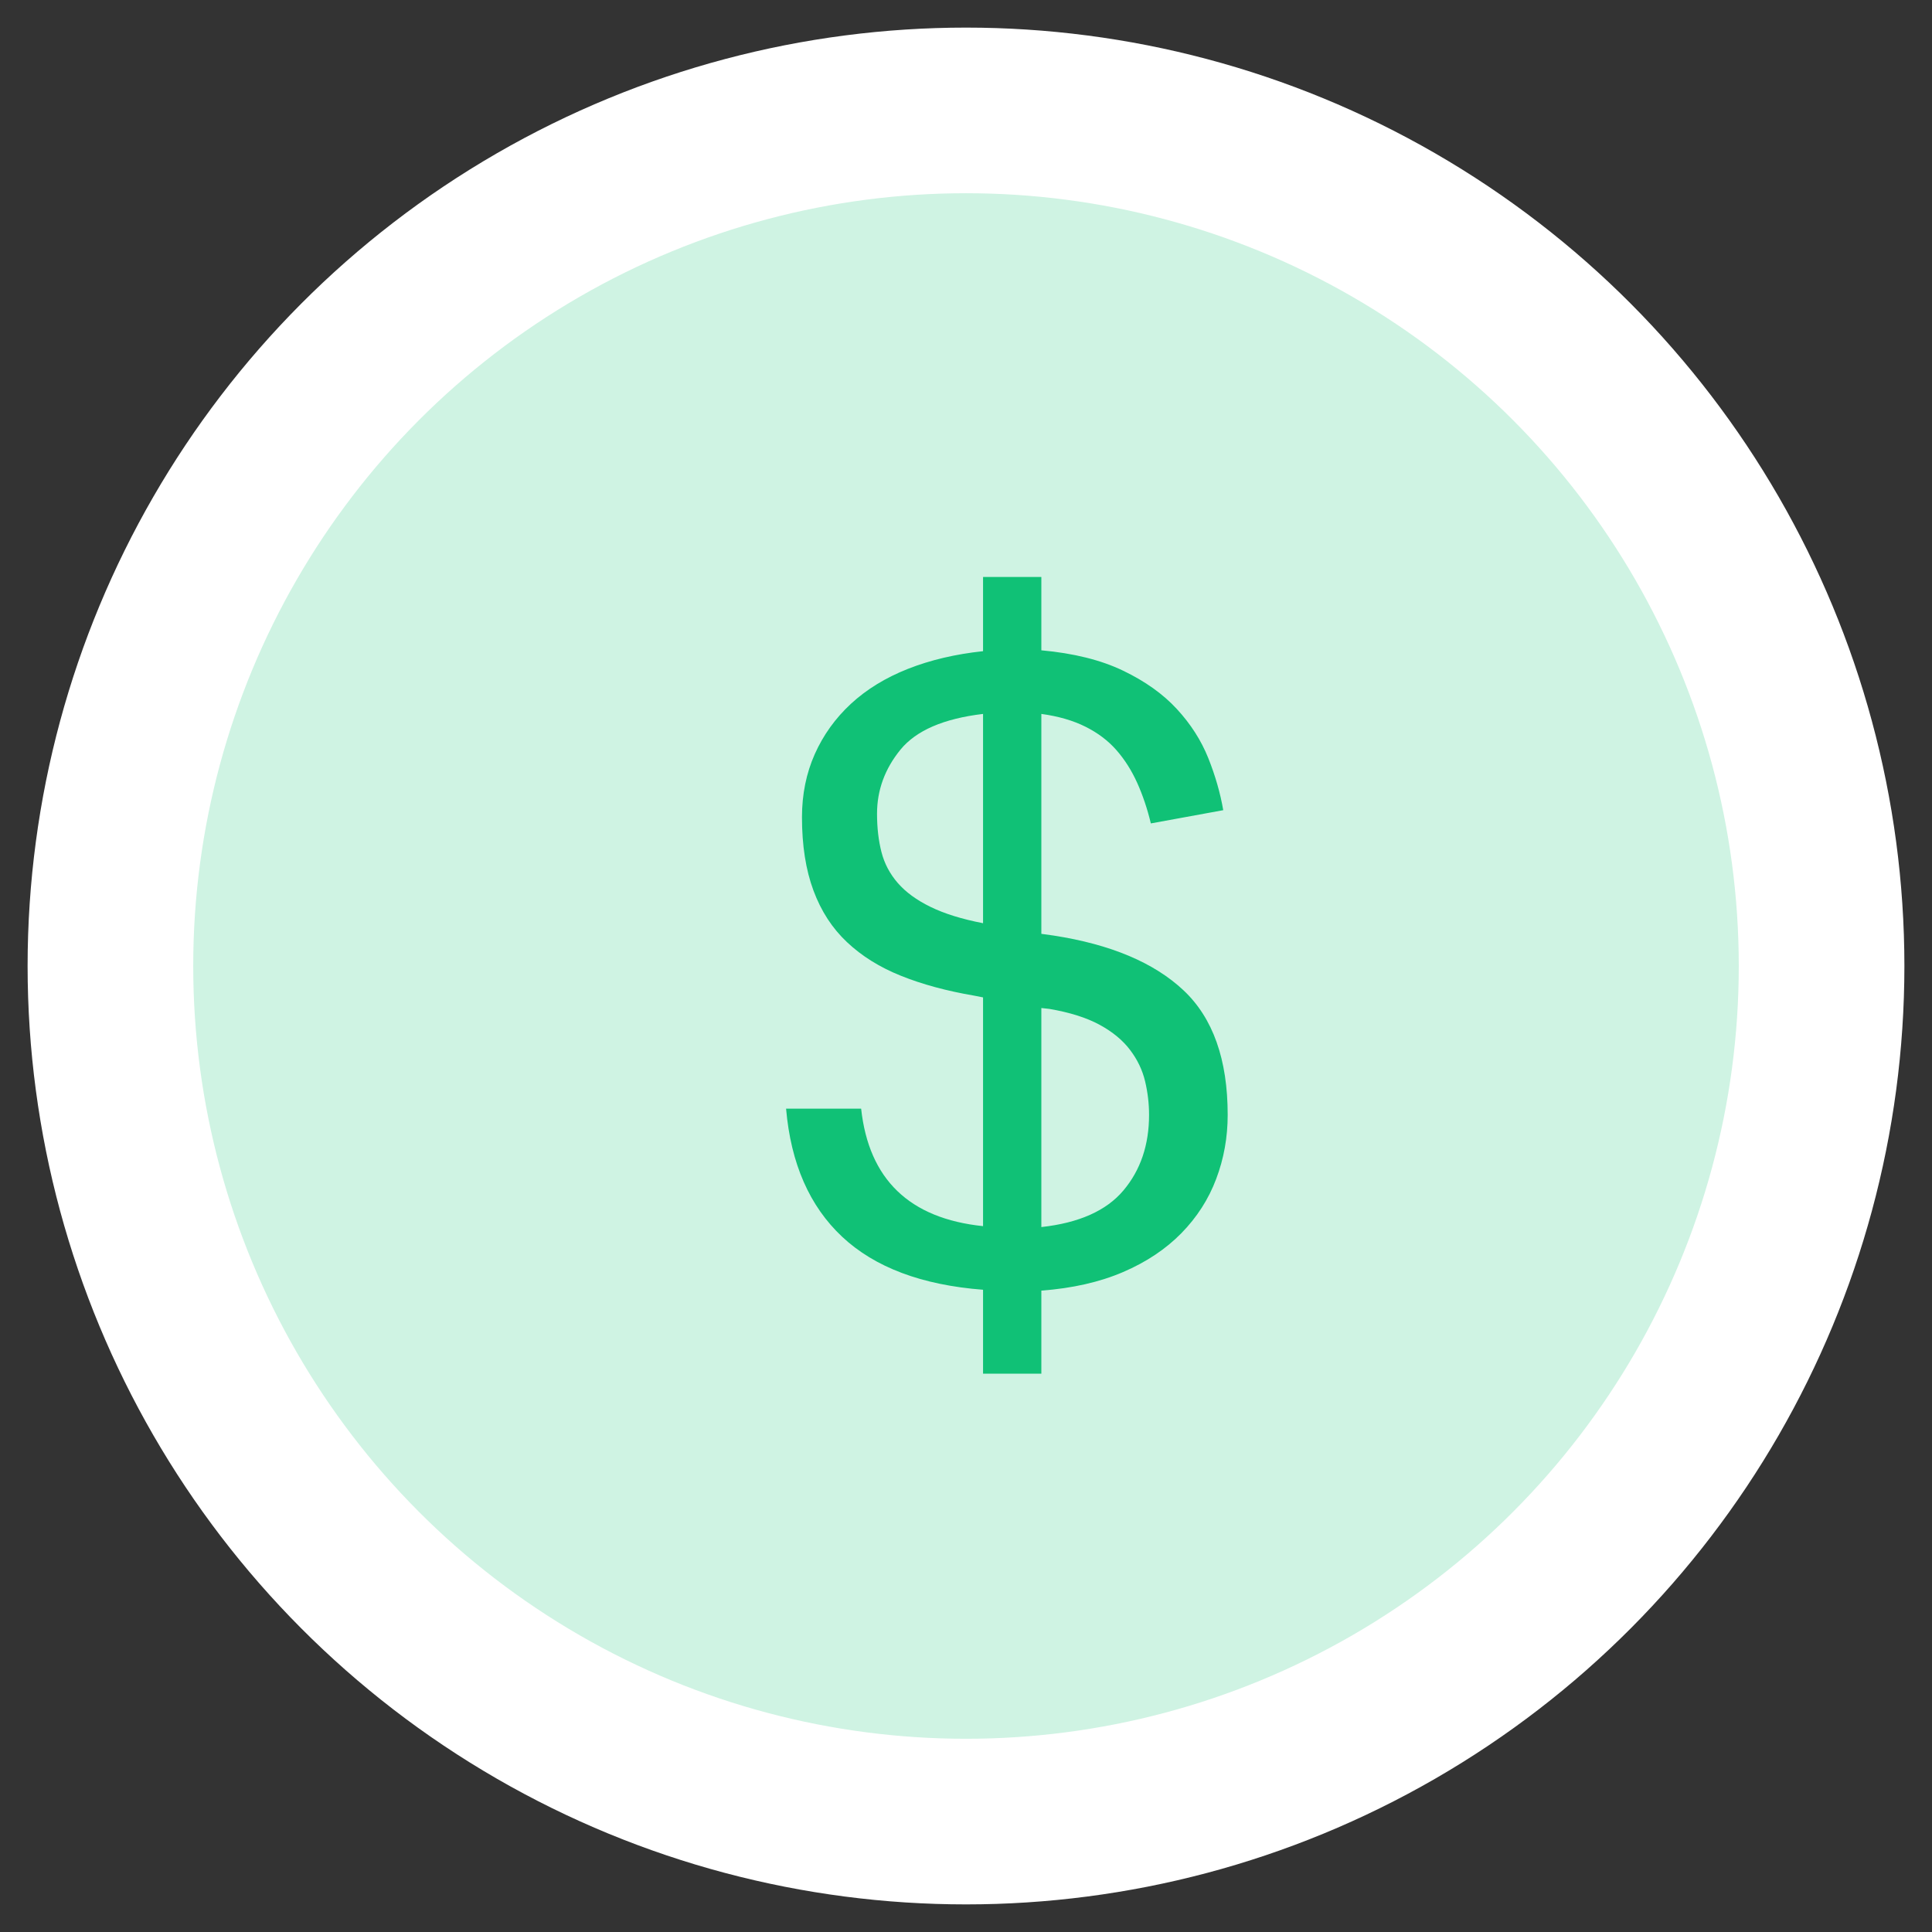 <?xml version="1.0" encoding="UTF-8"?>
<svg width="40px" height="40px" viewBox="0 0 40 40" version="1.1" xmlns="http://www.w3.org/2000/svg" xmlns:xlink="http://www.w3.org/1999/xlink">
    <rect x="0" y="0" width="40" height="40" fill="#333333" stroke="none"/>
    <!-- Generator: Sketch 64 (93537) - https://sketch.com -->
    <title>paid</title>
    <desc>Created with Sketch.</desc>
    <g id="Page-1" stroke="none" stroke-width="1" fill="none" fill-rule="evenodd">
        <g id="dashboard" transform="translate(-185, -1170)">
            <g id="Activity" transform="translate(165, 1051)">
                <g id="paid" transform="translate(24, 123)">
                    <circle id="Oval-6-Copy" stroke="#FFFFFF" stroke-width="3.429" fill="#CFF3E3" cx="16" cy="16" r="17.714"></circle>
                    <path d="M16.353,22.703 C15.085,22.605 14.113,22.24 13.436,21.606 C12.76,20.972 12.373,20.088 12.275,18.954 L13.829,18.954 C13.988,20.417 14.829,21.228 16.353,21.386 L16.353,16.65 L16.17,16.614 C15.597,16.516 15.091,16.379 14.652,16.202 C14.213,16.026 13.841,15.794 13.537,15.507 C13.232,15.221 13,14.864 12.842,14.438 C12.683,14.011 12.604,13.505 12.604,12.92 C12.604,12.445 12.693,12.009 12.869,11.613 C13.046,11.216 13.296,10.869 13.619,10.57 C13.942,10.272 14.335,10.031 14.798,9.848 C15.262,9.665 15.78,9.543 16.353,9.482 L16.353,7.946 L17.56,7.946 L17.56,9.464 C18.23,9.525 18.794,9.665 19.251,9.885 C19.708,10.104 20.08,10.369 20.366,10.68 C20.653,10.991 20.869,11.329 21.016,11.695 C21.162,12.061 21.265,12.42 21.326,12.774 L19.827,13.048 C19.754,12.743 19.659,12.463 19.544,12.207 C19.428,11.951 19.285,11.725 19.114,11.53 C18.943,11.335 18.73,11.174 18.474,11.046 C18.218,10.918 17.913,10.829 17.56,10.781 L17.56,15.334 L17.816,15.37 C18.998,15.553 19.894,15.931 20.504,16.504 C21.113,17.077 21.418,17.936 21.418,19.082 C21.418,19.546 21.339,19.987 21.18,20.408 C21.022,20.829 20.781,21.203 20.458,21.533 C20.135,21.862 19.733,22.13 19.251,22.337 C18.769,22.544 18.206,22.672 17.56,22.721 L17.56,24.44 L16.353,24.44 L16.353,22.703 Z M17.56,21.405 C18.34,21.319 18.907,21.066 19.26,20.646 C19.614,20.225 19.79,19.704 19.79,19.082 C19.79,18.851 19.763,18.619 19.708,18.387 C19.653,18.156 19.55,17.939 19.397,17.738 C19.245,17.537 19.035,17.363 18.766,17.217 C18.498,17.071 18.151,16.961 17.724,16.888 L17.56,16.87 L17.56,21.405 Z M16.353,10.781 C15.536,10.878 14.966,11.125 14.643,11.521 C14.32,11.917 14.158,12.359 14.158,12.847 C14.158,13.139 14.189,13.405 14.25,13.642 C14.311,13.88 14.424,14.093 14.588,14.282 C14.753,14.471 14.978,14.636 15.265,14.776 C15.551,14.916 15.914,15.029 16.353,15.114 L16.353,10.781 Z" id="$" fill="#10C176" fill-rule="nonzero"></path>
                </g>
            </g>
        </g>
    </g>
</svg>